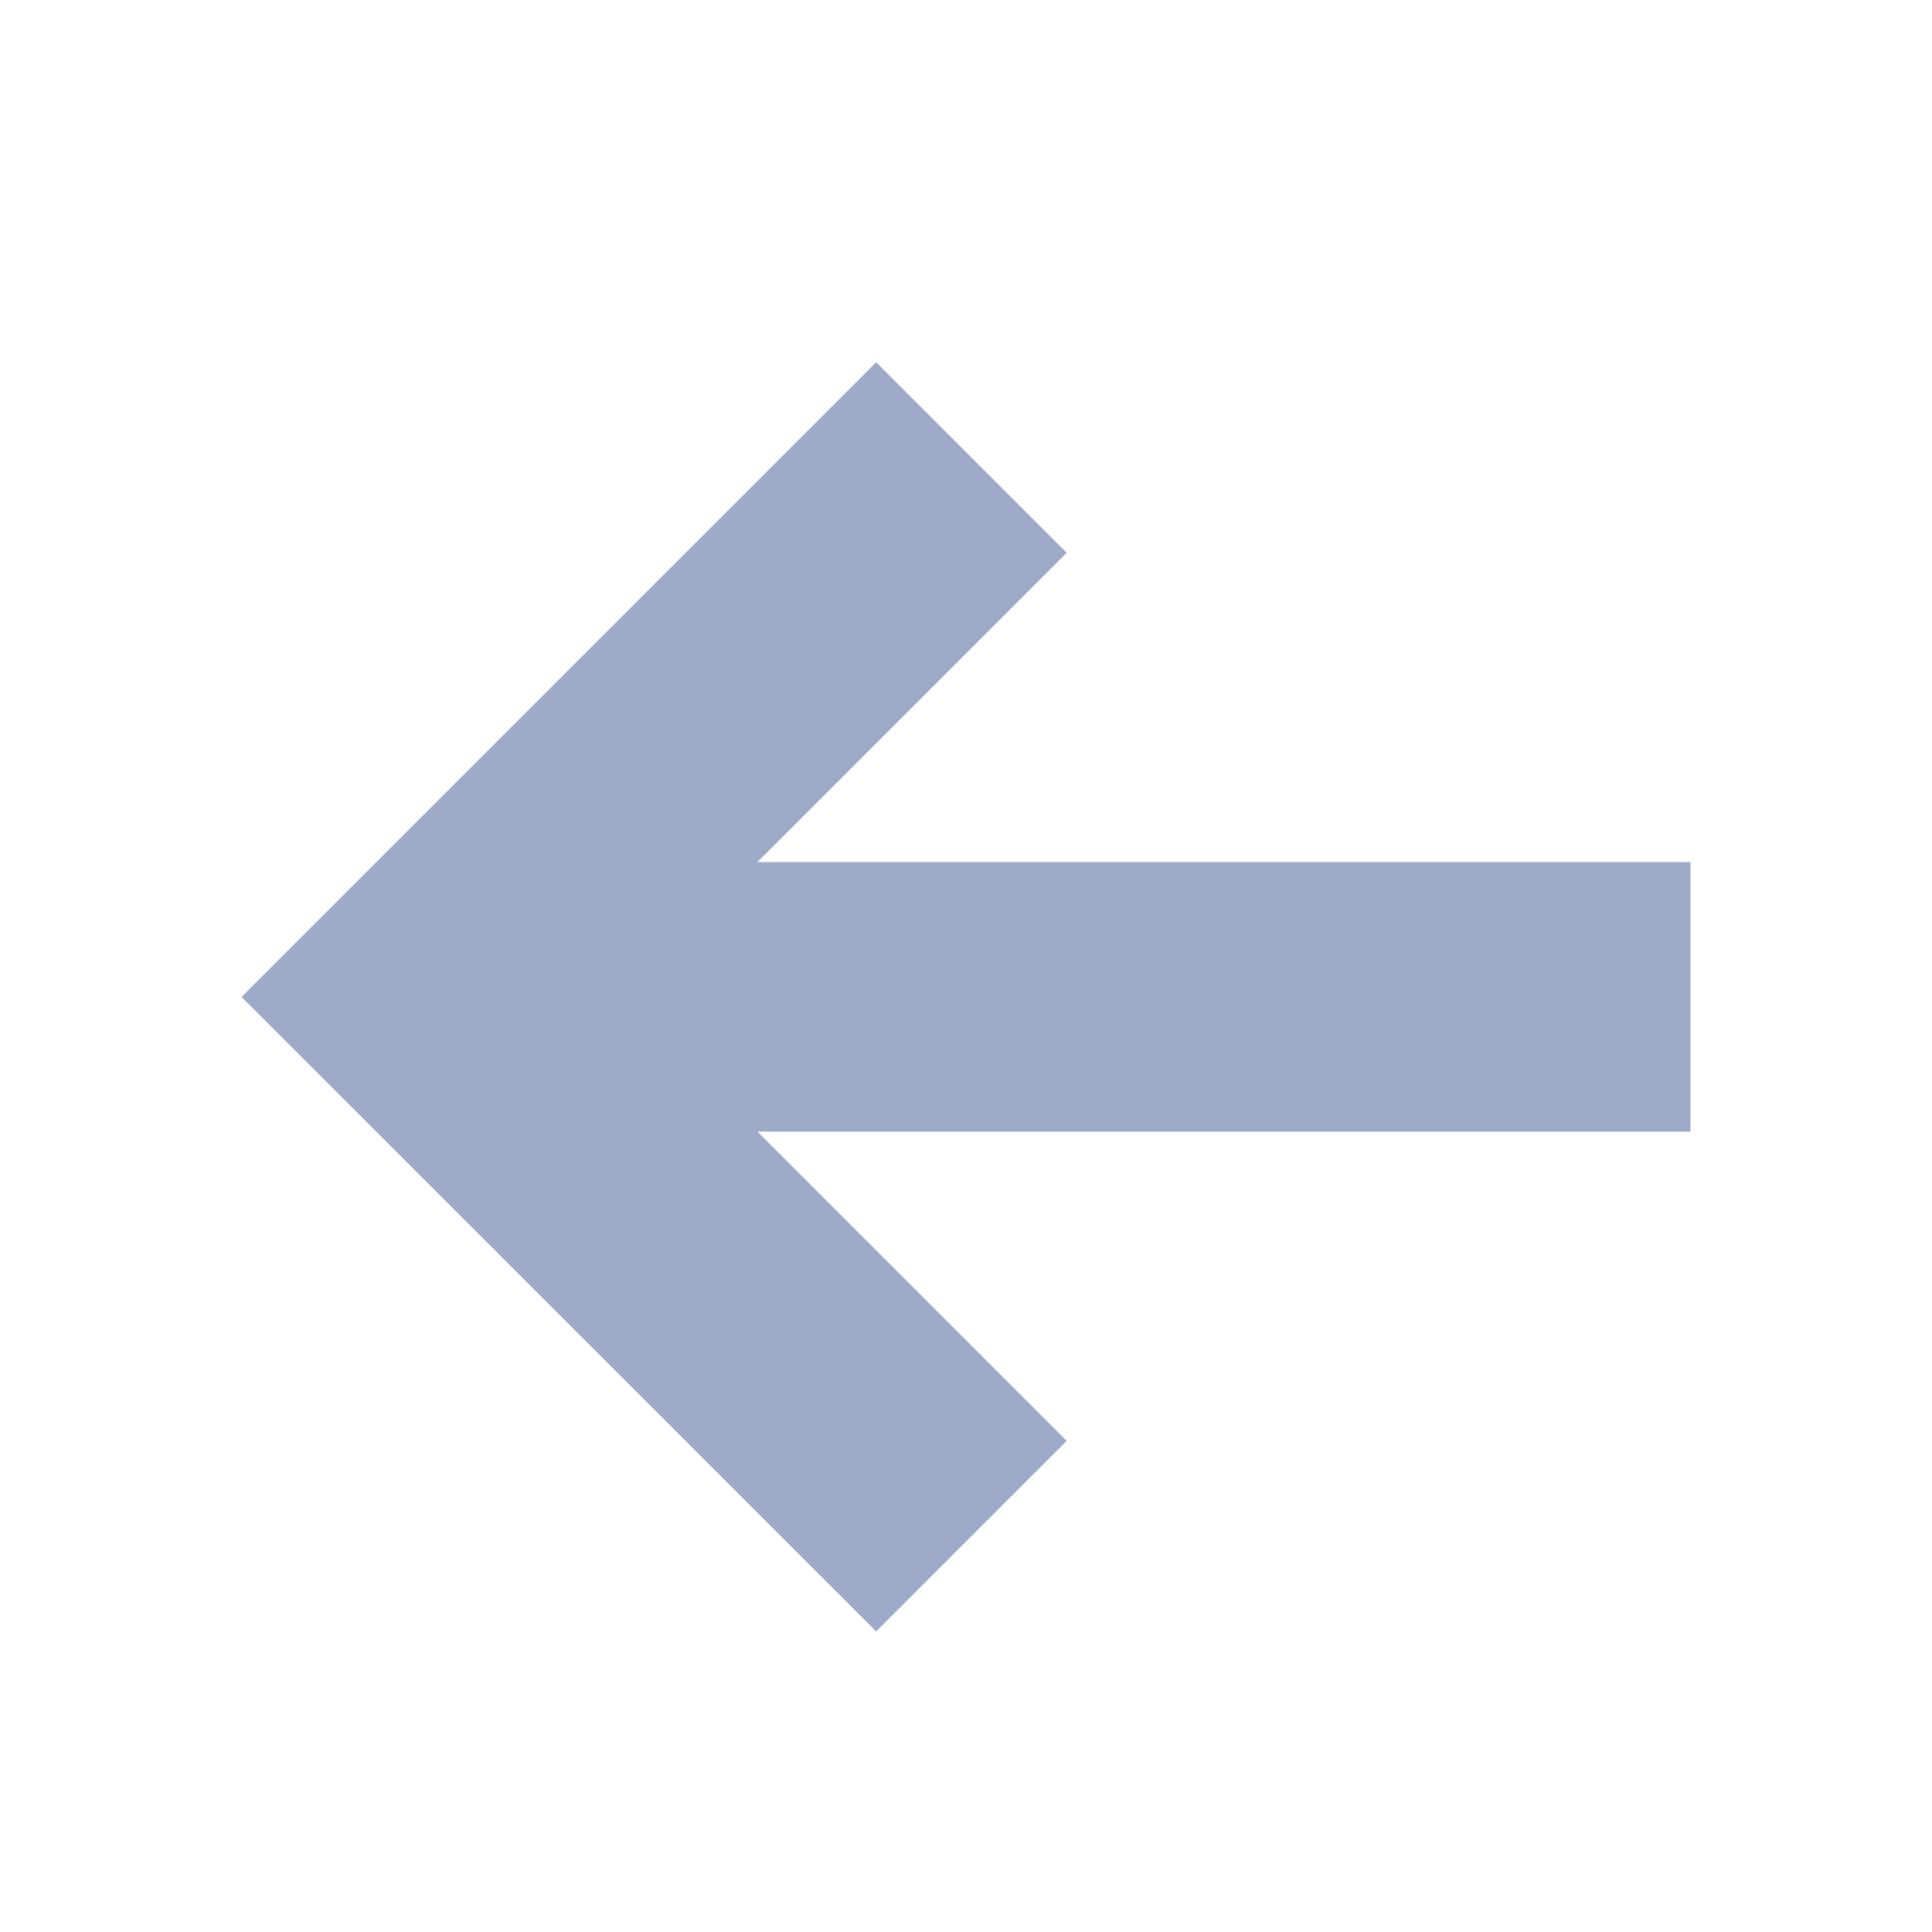 <svg width="14" height="14" viewBox="0 0 14 14" fill="none" xmlns="http://www.w3.org/2000/svg">
<path d="M12.25 8.2H5.489L7.73 10.441L6.349 11.822L1.75 7.224L6.349 2.625L7.73 4.006L5.489 6.247H12.25V8.201V8.2Z" fill="#9DABC8"/>
</svg>
